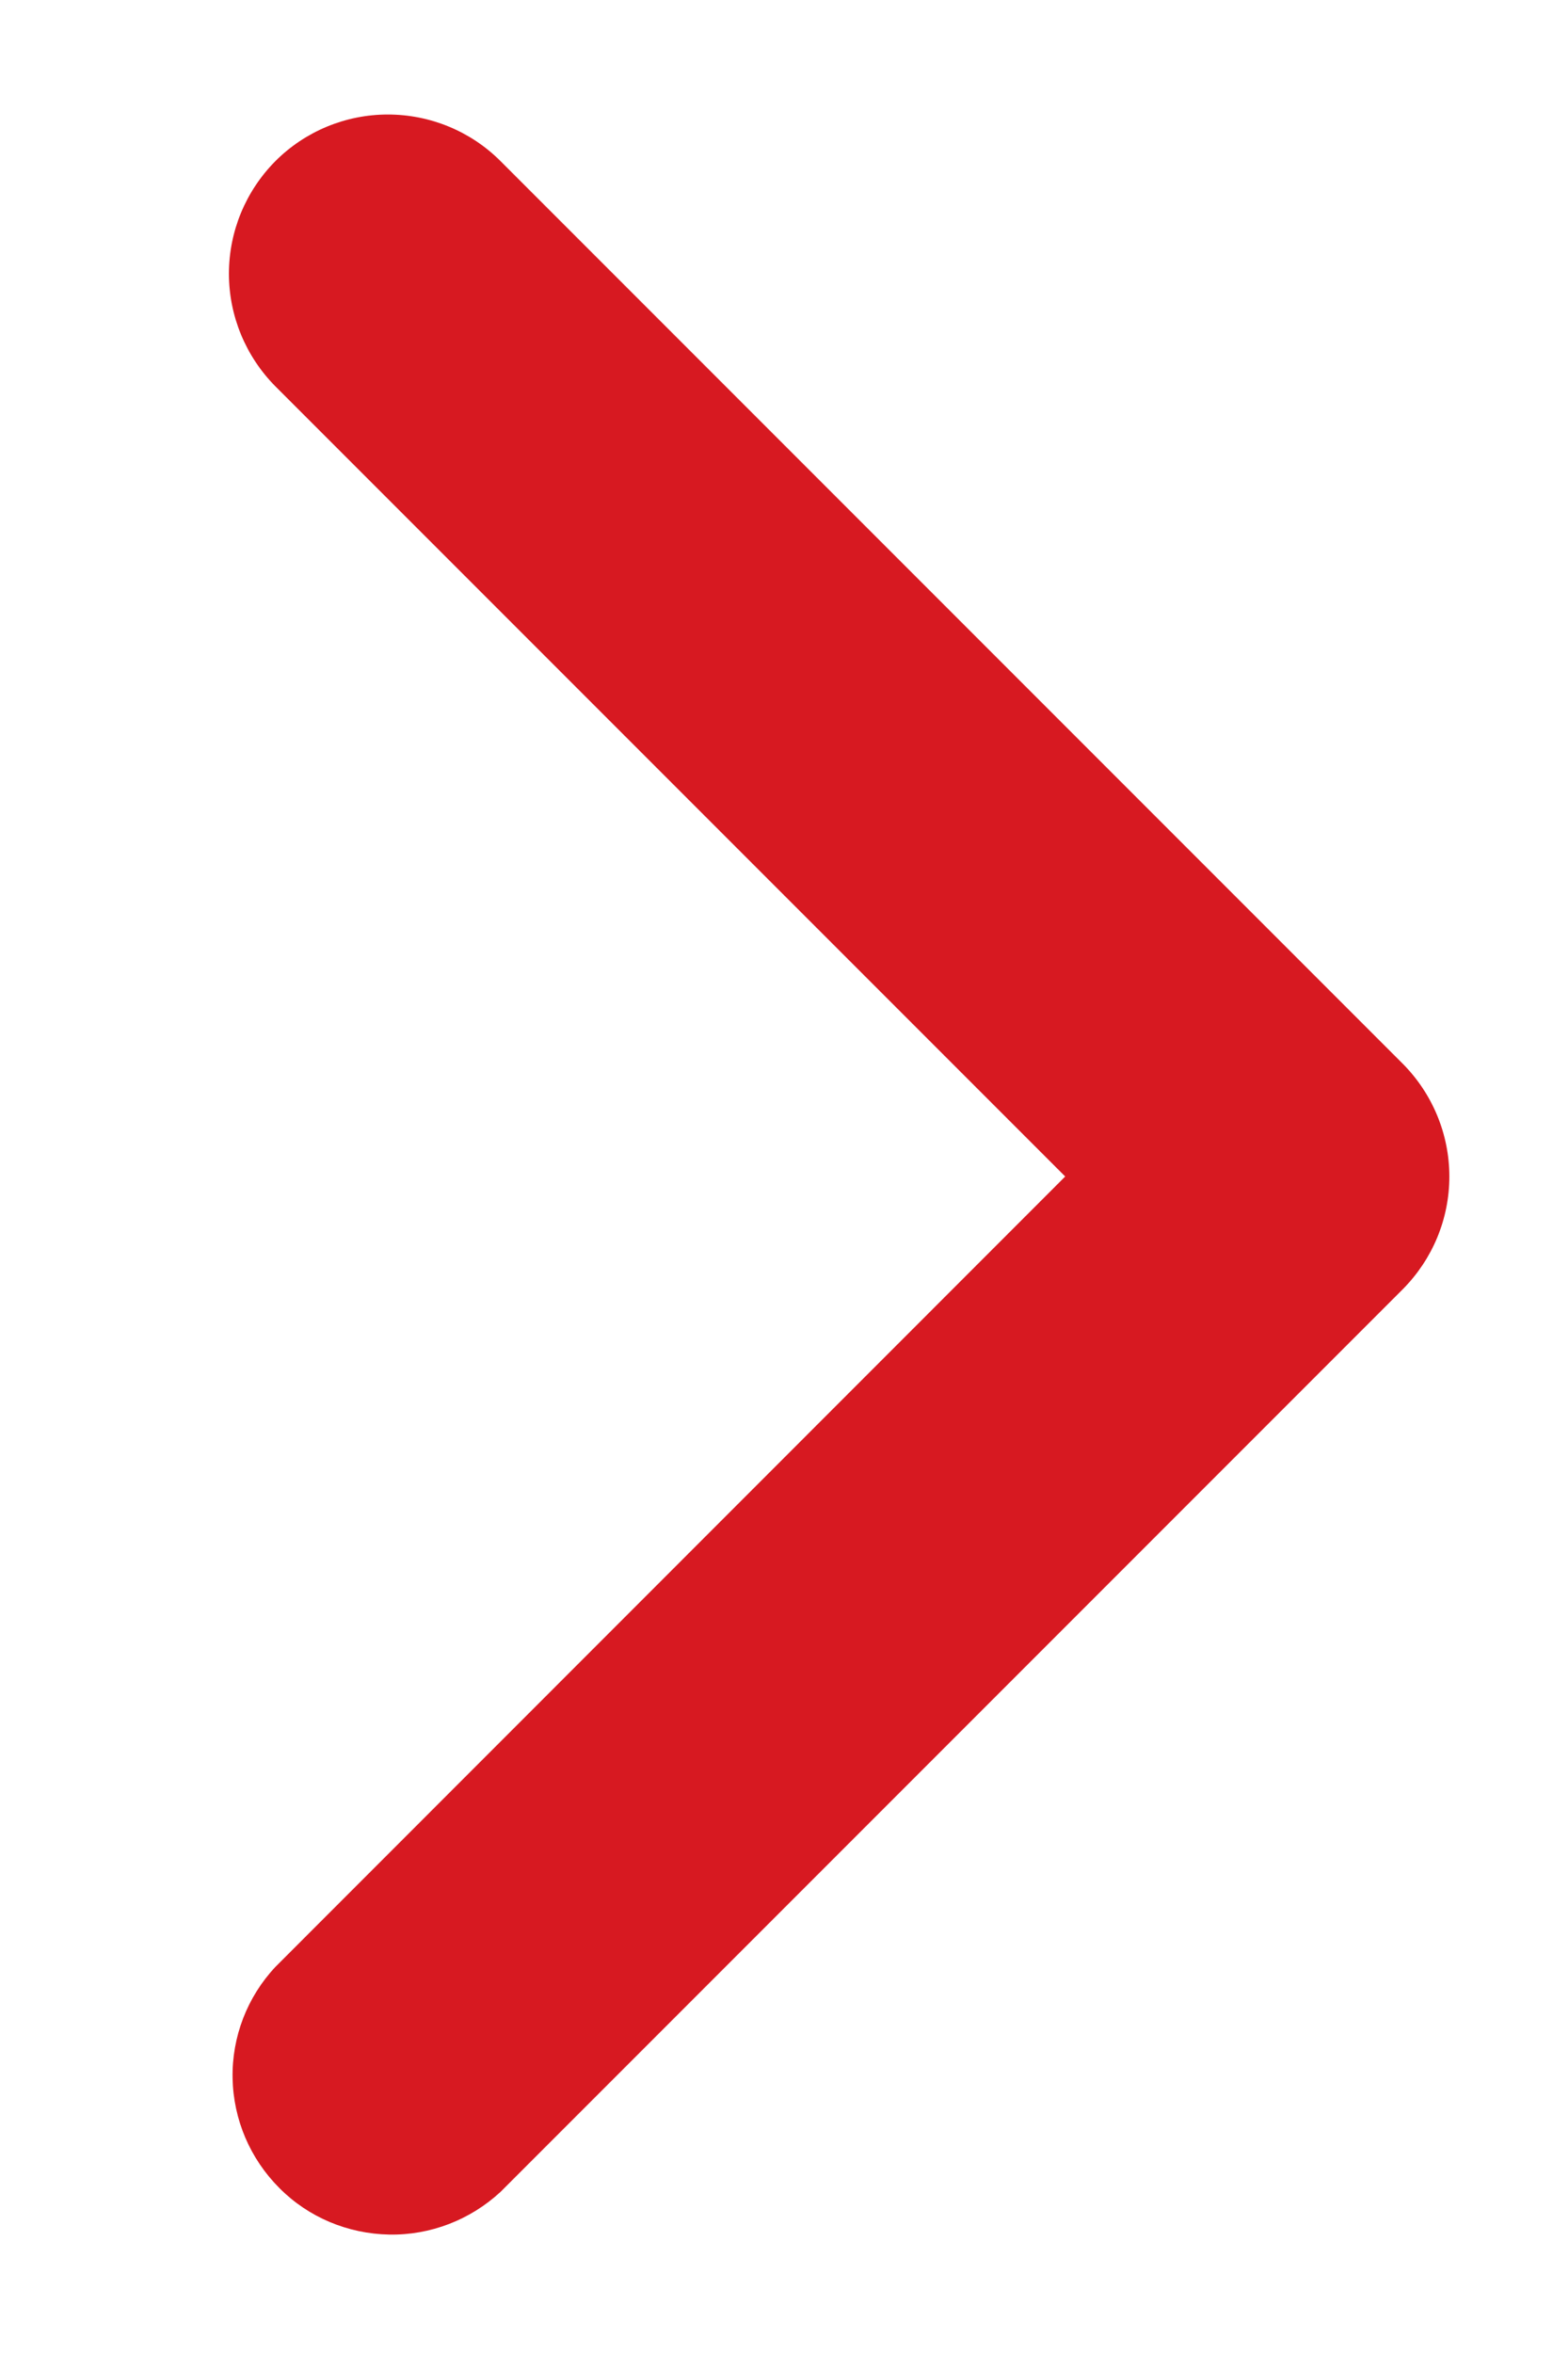 <svg width="6" height="9" viewBox="0 0 6 9" fill="none" xmlns="http://www.w3.org/2000/svg">
<path fill-rule="evenodd" clip-rule="evenodd" d="M1.054 0.616C1.168 0.502 1.323 0.438 1.484 0.438C1.646 0.438 1.801 0.502 1.915 0.616L5.368 4.069C5.482 4.184 5.546 4.339 5.546 4.5C5.546 4.662 5.482 4.816 5.368 4.931L1.915 8.384C1.799 8.491 1.647 8.55 1.489 8.547C1.331 8.544 1.18 8.481 1.069 8.369C0.957 8.257 0.893 8.107 0.89 7.949C0.887 7.791 0.946 7.638 1.054 7.523L4.076 4.5L1.054 1.478C0.94 1.363 0.876 1.208 0.876 1.047C0.876 0.885 0.94 0.731 1.054 0.616Z" fill="#D71921"/>
</svg>

